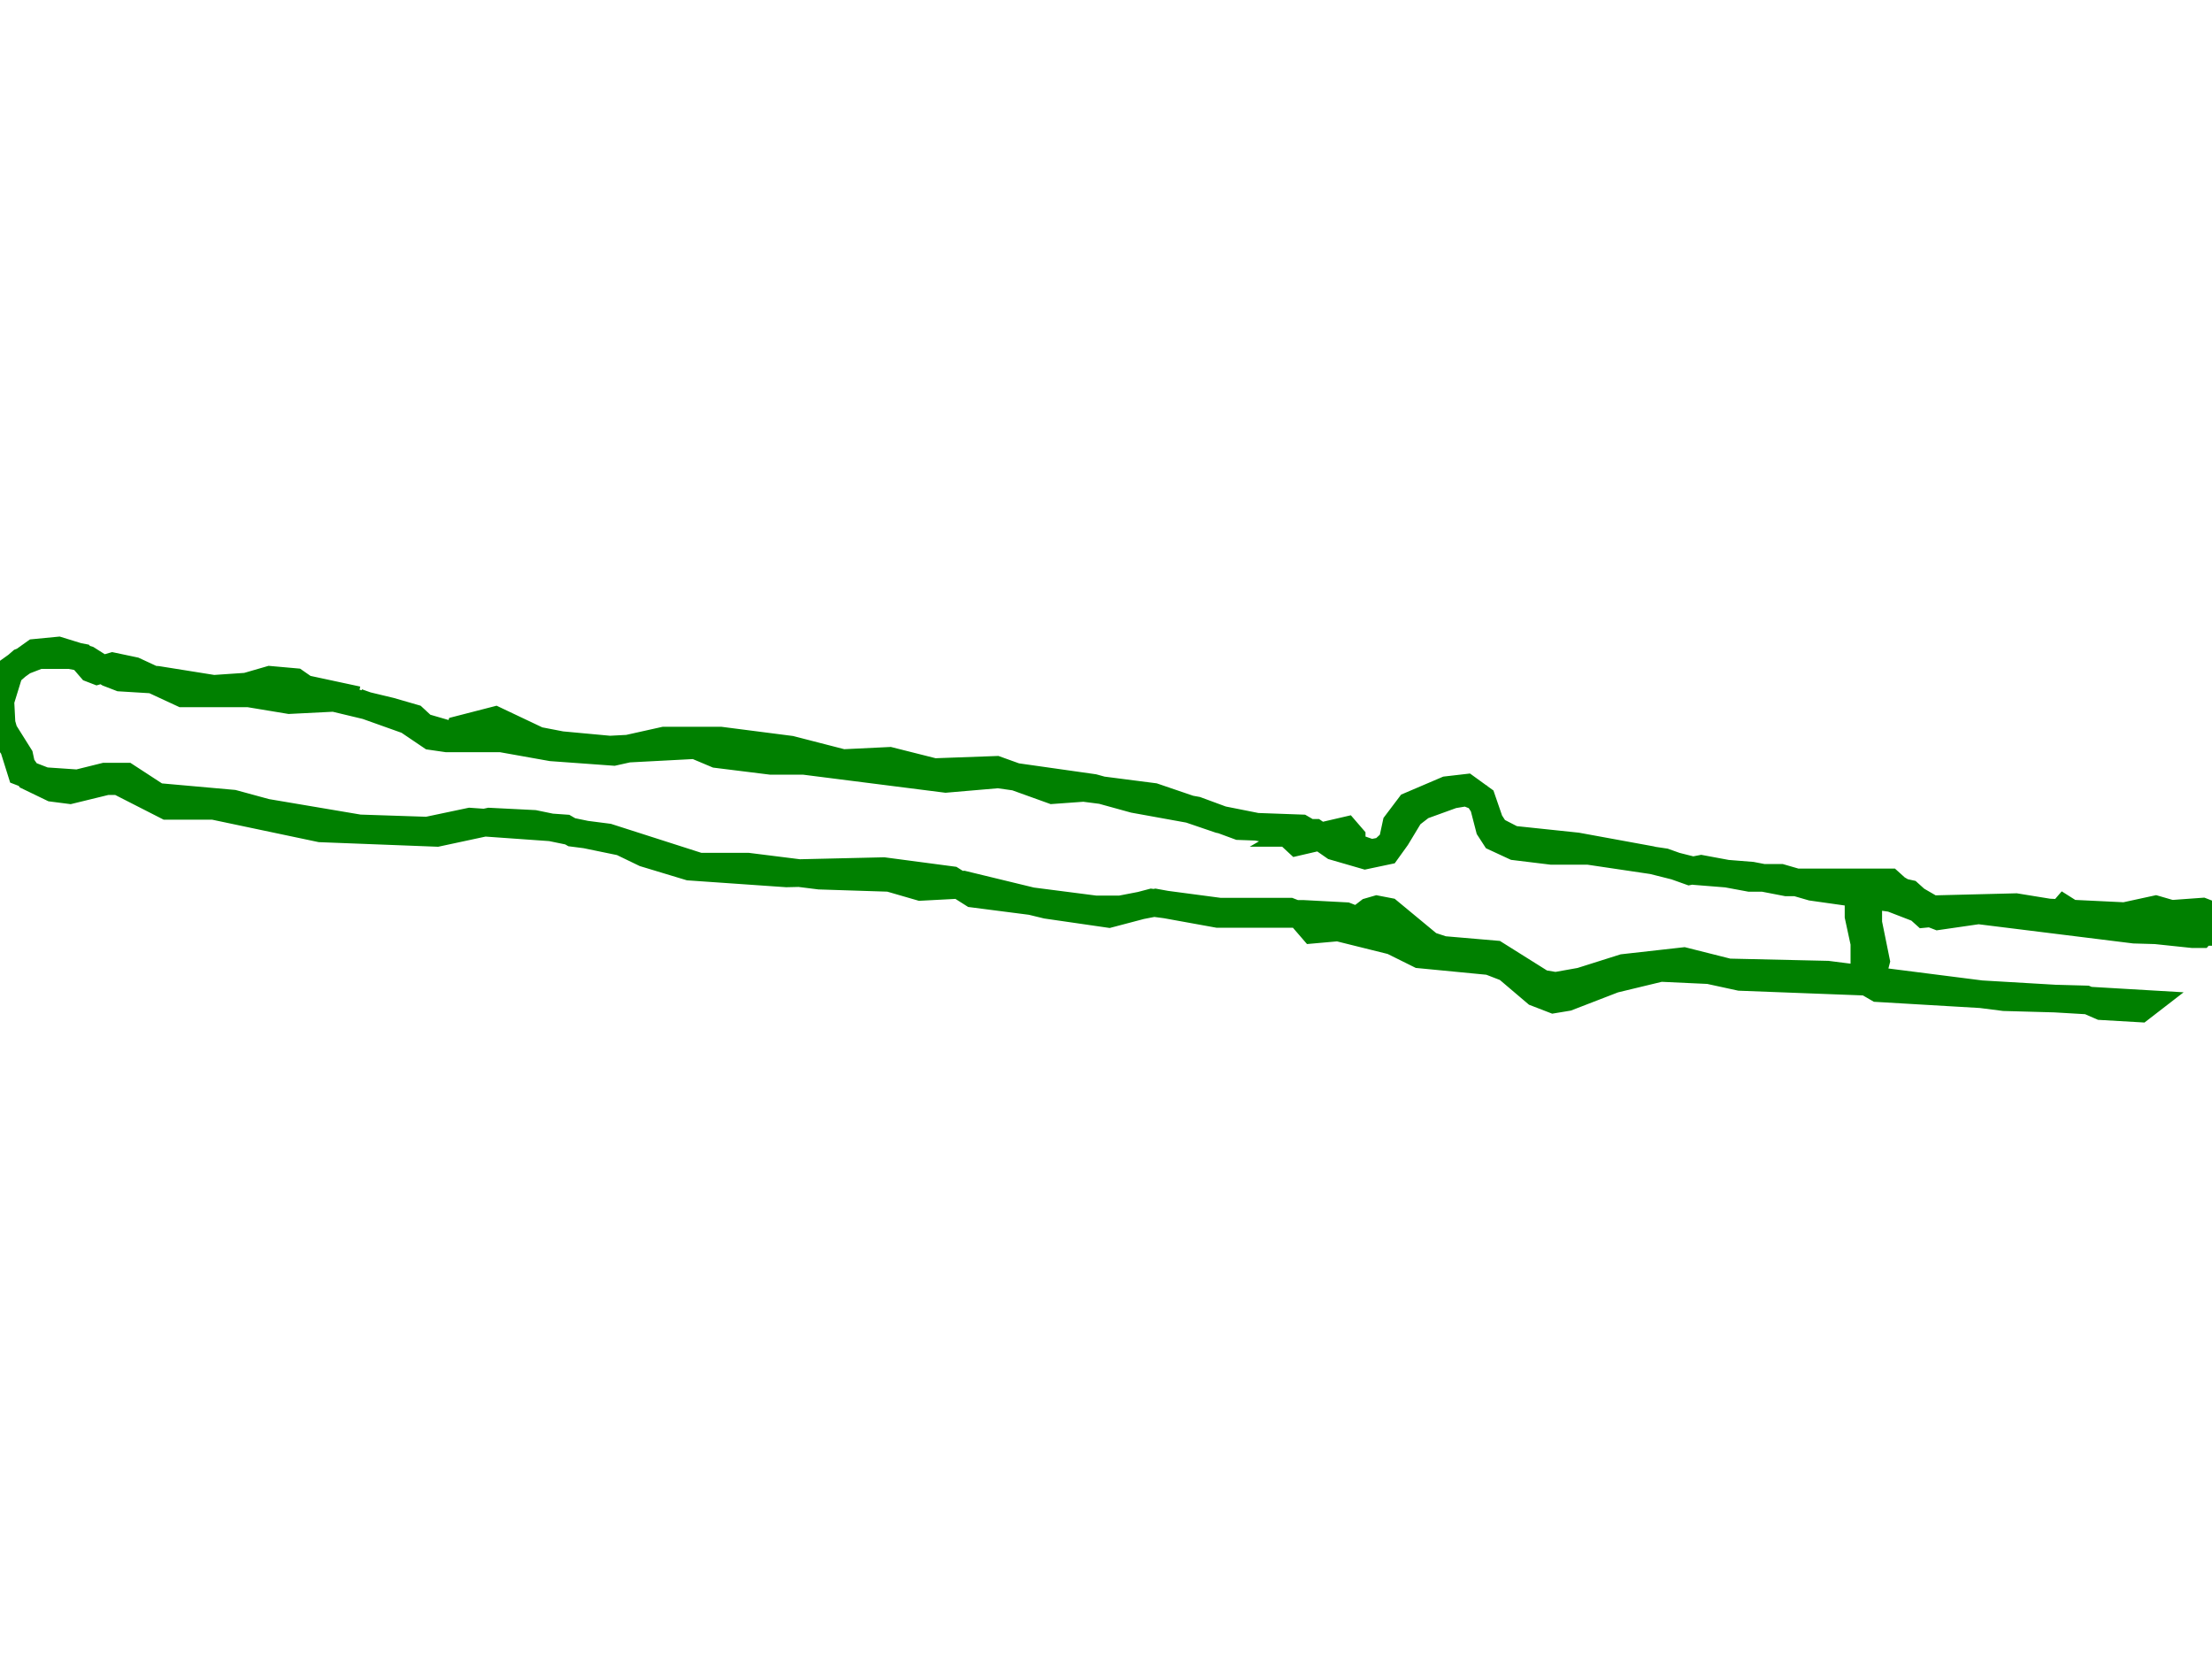 <?xml version="1.0" encoding="utf-8" ?>
<svg baseProfile="full" height="600" version="1.1" width="800" xmlns="http://www.w3.org/2000/svg" xmlns:ev="http://www.w3.org/2001/xml-events" xmlns:xlink="http://www.w3.org/1999/xlink"><defs /><polyline fill="none" points="129.236,253.198 110.272,249.128 106.76,246.686 97.629,245.872 89.201,248.314 77.261,249.128 56.892,245.872 43.547,245.058 39.333,243.43 31.607,238.546 21.071,235.29 12.643,236.104 3.512,242.616 0.0,254.011 0.0,259.709 1.405,264.593 7.024,273.547 7.726,276.802 10.536,280.872 18.964,284.942 25.285,285.756 38.63,282.5 42.845,282.5 60.404,291.454 77.261,291.454 115.891,299.593 158.033,301.221 176.997,297.151 193.152,297.965 224.759,304.477 233.187,308.547 249.342,313.431 284.46,315.872 319.579,315.058 344.162,318.314 351.888,323.198 396.137,328.896 405.268,328.896 417.91,326.454 440.386,330.524 471.291,330.524 486.743,331.338 490.957,332.966 495.171,329.71 497.981,328.896 502.195,329.71 516.945,341.919 521.861,343.547 540.825,345.175 557.682,355.756 562.599,356.57 571.73,354.942 587.182,350.059 608.955,347.617 625.11,351.686 660.931,352.5 724.846,360.64 754.346,361.454 759.965,363.896 774.012,364.71 776.119,363.082 679.192,357.384 676.383,355.756 678.49,347.617 675.68,333.779 675.68,323.198 687.621,322.384 700.263,329.71 723.442,328.896 744.513,331.338 746.62,328.896 754.346,333.779 792.976,337.849 795.786,337.849 799.298,333.779 799.298,332.152 798.595,330.524 796.488,329.71 785.25,330.524 779.631,328.896 768.393,331.338 717.823,328.896 700.966,331.338 684.109,324.826 655.312,320.756 644.074,317.5 632.836,317.5 615.277,314.245 611.062,315.058 601.932,311.803 574.539,307.733 561.194,307.733 547.849,306.105 540.825,302.849 538.718,299.593 536.611,291.454 534.504,288.198 530.29,286.57 525.373,287.384 514.135,291.454 509.921,294.71 505.004,302.849 501.493,307.733 493.766,309.361 482.529,306.105 475.505,301.221 470.588,301.221 471.993,300.407 470.588,299.593 448.112,298.779 432.66,293.082 410.184,289.012 395.435,284.942 361.018,280.058 342.054,281.686 290.781,275.174 278.841,275.174 259.175,272.733 251.449,269.477 220.544,271.105 202.985,269.477 194.557,267.849 179.104,260.523 166.462,263.779 165.759,266.221 164.355,266.221 153.117,262.965 149.605,259.709 141.176,257.267 120.808,252.384 104.653,253.198 89.903,250.756 66.023,250.756 48.464,242.616 40.737,240.988 35.119,242.616 33.011,241.802 29.5,237.732 25.285,236.918 14.047,236.918 7.726,239.36 2.107,244.244 0.0,250.756 0.702,264.593 4.917,270.291 7.726,279.244 16.155,282.5 28.095,283.314 37.928,280.872 45.654,280.872 56.892,288.198 84.284,290.64 96.225,293.896 129.939,299.593 154.522,300.407 169.974,297.151 204.39,299.593 207.199,301.221 219.842,302.849 252.853,313.431 270.413,313.431 296.4,316.686 321.686,317.5 332.924,320.756 348.376,319.942 378.578,327.268 401.054,330.524 416.506,326.454 441.089,329.71 466.374,329.71 470.588,331.338 474.802,336.221 483.933,335.407 503.6,340.291 513.433,345.175 538.718,347.617 545.04,350.059 555.575,359.012 561.896,361.454 566.813,360.64 583.67,354.128 600.527,350.059 618.086,350.873 629.324,353.314 672.169,354.942 674.276,351.686 674.276,341.105 672.169,331.338 672.169,321.57 675.68,319.942 690.43,323.198 696.752,328.896 729.061,328.082 769.096,334.593 784.548,334.593 790.167,337.035 800.0,337.035 771.905,336.221 712.906,328.896 696.049,330.524 683.406,319.128 646.181,319.128 633.538,316.686 613.169,315.058 597.015,310.989 570.325,306.105 547.147,303.663 540.825,300.407 538.718,297.151 535.909,289.012 530.29,284.942 523.266,285.756 509.921,291.454 505.004,297.965 503.6,304.477 500.088,307.733 495.874,308.547 488.85,306.105 488.85,302.849 486.743,300.407 469.183,304.477 465.672,301.221 441.089,296.337 417.208,288.198 391.923,284.942 380.685,285.756 360.316,278.43 337.84,279.244 321.686,275.174 304.829,275.988 285.865,271.105 260.579,267.849 240.211,267.849 221.949,271.919 199.473,270.291 181.212,267.035 161.545,267.035 155.926,266.221 147.498,260.523 129.236,254.011" stroke="green" stroke-width="10" /></svg>